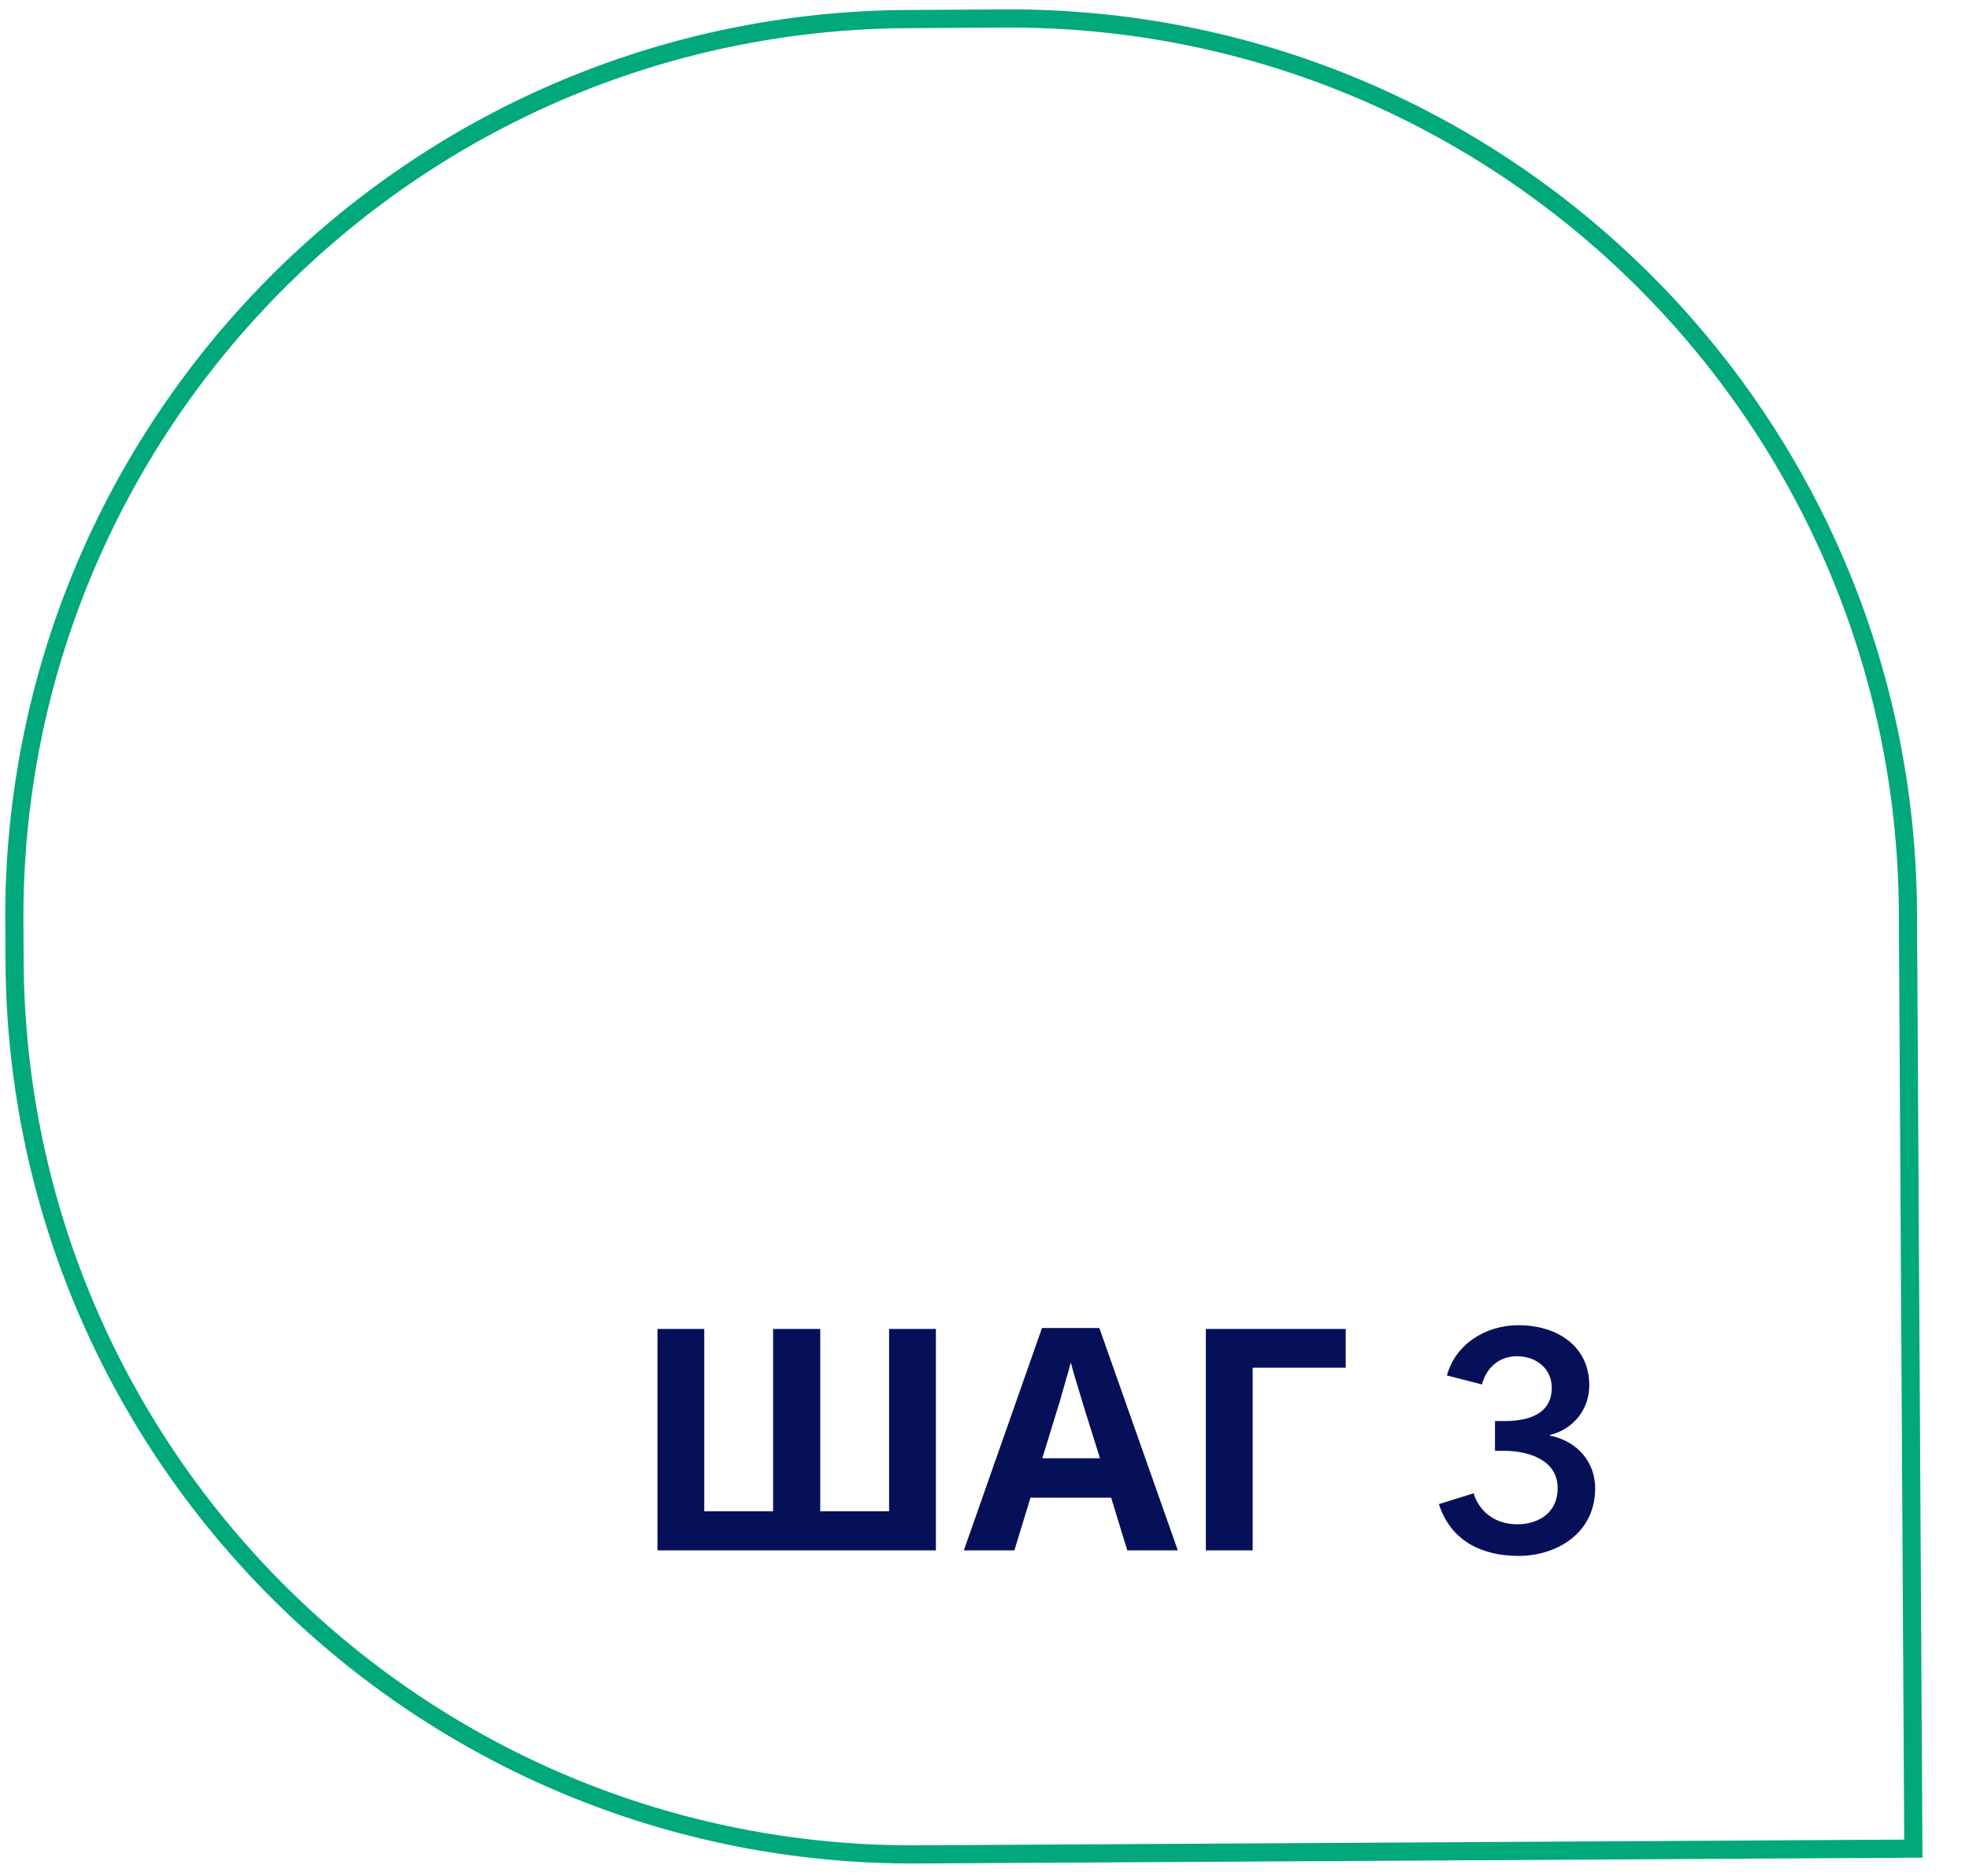 <svg width="127" height="121" viewBox="0 0 127 121" fill="none" xmlns="http://www.w3.org/2000/svg">
<path d="M123.411 119.24L123.06 58.8C122.875 26.799 96.782 1.007 64.781 1.193L58.532 1.229C26.531 1.415 0.739 27.508 0.925 59.509L0.94 62.006C1.125 94.007 27.218 119.799 59.219 119.613L123.411 119.24Z" stroke="#00A87C" stroke-width="1.171"/>
<path d="M60.365 100H42.406V85.72H45.425V97.48H49.865V85.72H52.906V97.48H57.346V85.72H60.365V100ZM72.708 100L71.668 96.6H66.468L65.428 100H62.168L67.208 85.66H70.908L75.968 100H72.708ZM69.908 90.74C69.841 90.513 69.755 90.227 69.648 89.88C69.541 89.533 69.435 89.18 69.328 88.82C69.221 88.46 69.135 88.147 69.068 87.88C69.001 88.147 68.908 88.48 68.788 88.88C68.681 89.266 68.575 89.64 68.468 90C68.375 90.347 68.301 90.593 68.248 90.74L67.228 94.06H70.948L69.908 90.74ZM86.797 85.72V88.22H80.797V100H77.777V85.72H86.797ZM96.427 93.58H97.028C98.528 93.58 100.468 94.14 100.468 95.98C100.468 97.68 99.108 98.32 97.868 98.32C96.368 98.32 95.388 97.44 95.047 96.32L92.808 97.02C93.567 99.38 95.567 100.36 97.948 100.36C100.348 100.36 102.888 98.94 102.888 96C102.888 94.26 101.688 92.94 99.968 92.6V92.56C101.508 92.18 102.508 90.88 102.508 89.36C102.508 86.82 100.428 85.48 97.948 85.48C95.688 85.48 93.828 86.82 93.328 88.72L95.588 89.3C95.868 88.22 96.688 87.48 97.847 87.48C99.047 87.48 100.088 88.24 100.088 89.52C100.088 91.26 98.487 91.66 97.067 91.66H96.427V93.58Z" fill="#061058"/>
</svg>
